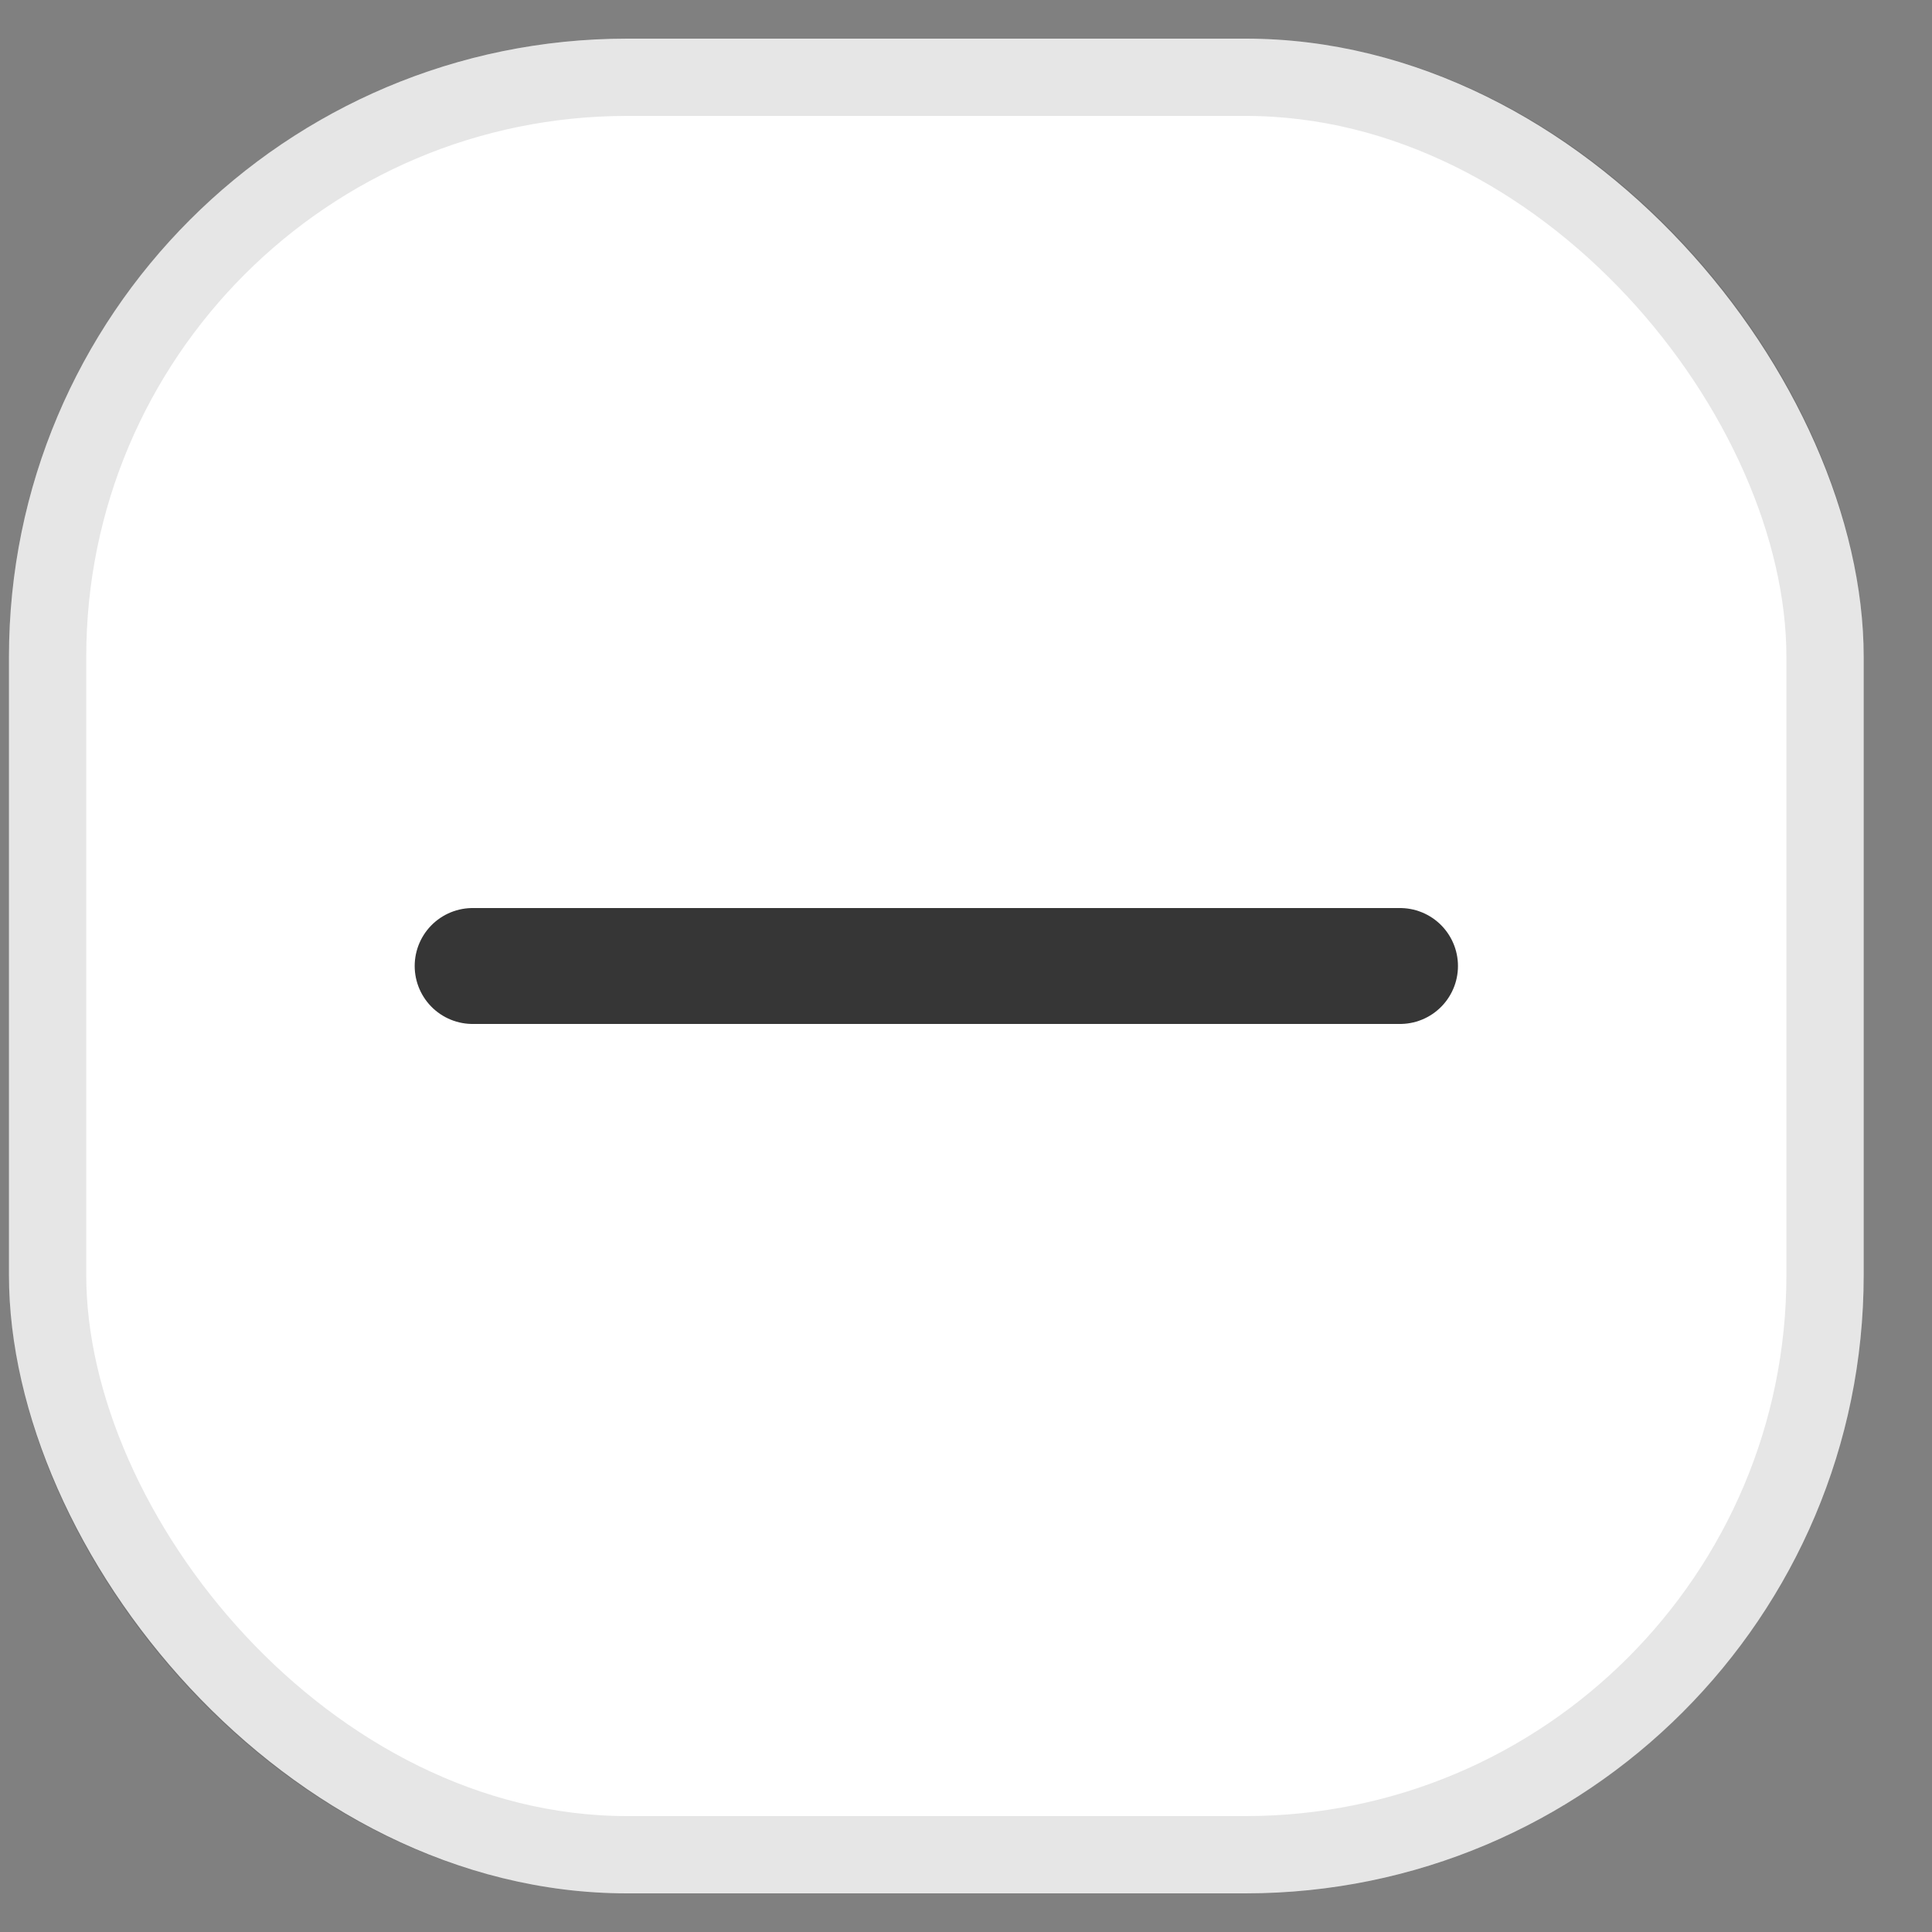 <svg width="25" height="25" viewBox="0 0 25 25" fill="none" xmlns="http://www.w3.org/2000/svg">
<rect x="0" y="0" width="25" height="25" fill="#808080" stroke="none"/>
<rect x="0.116" y="0.5" width="24" height="24" rx="8" fill="white"/>
<rect x="0.616" y="1" width="23" height="23" rx="7.5" stroke="black" stroke-opacity="0.1"/>
<path d="M6.116 12.5C10.803 12.5 13.43 12.5 18.116 12.5" stroke="#363636" stroke-width="1.5" stroke-linecap="round" stroke-linejoin="round"/>
</svg>
